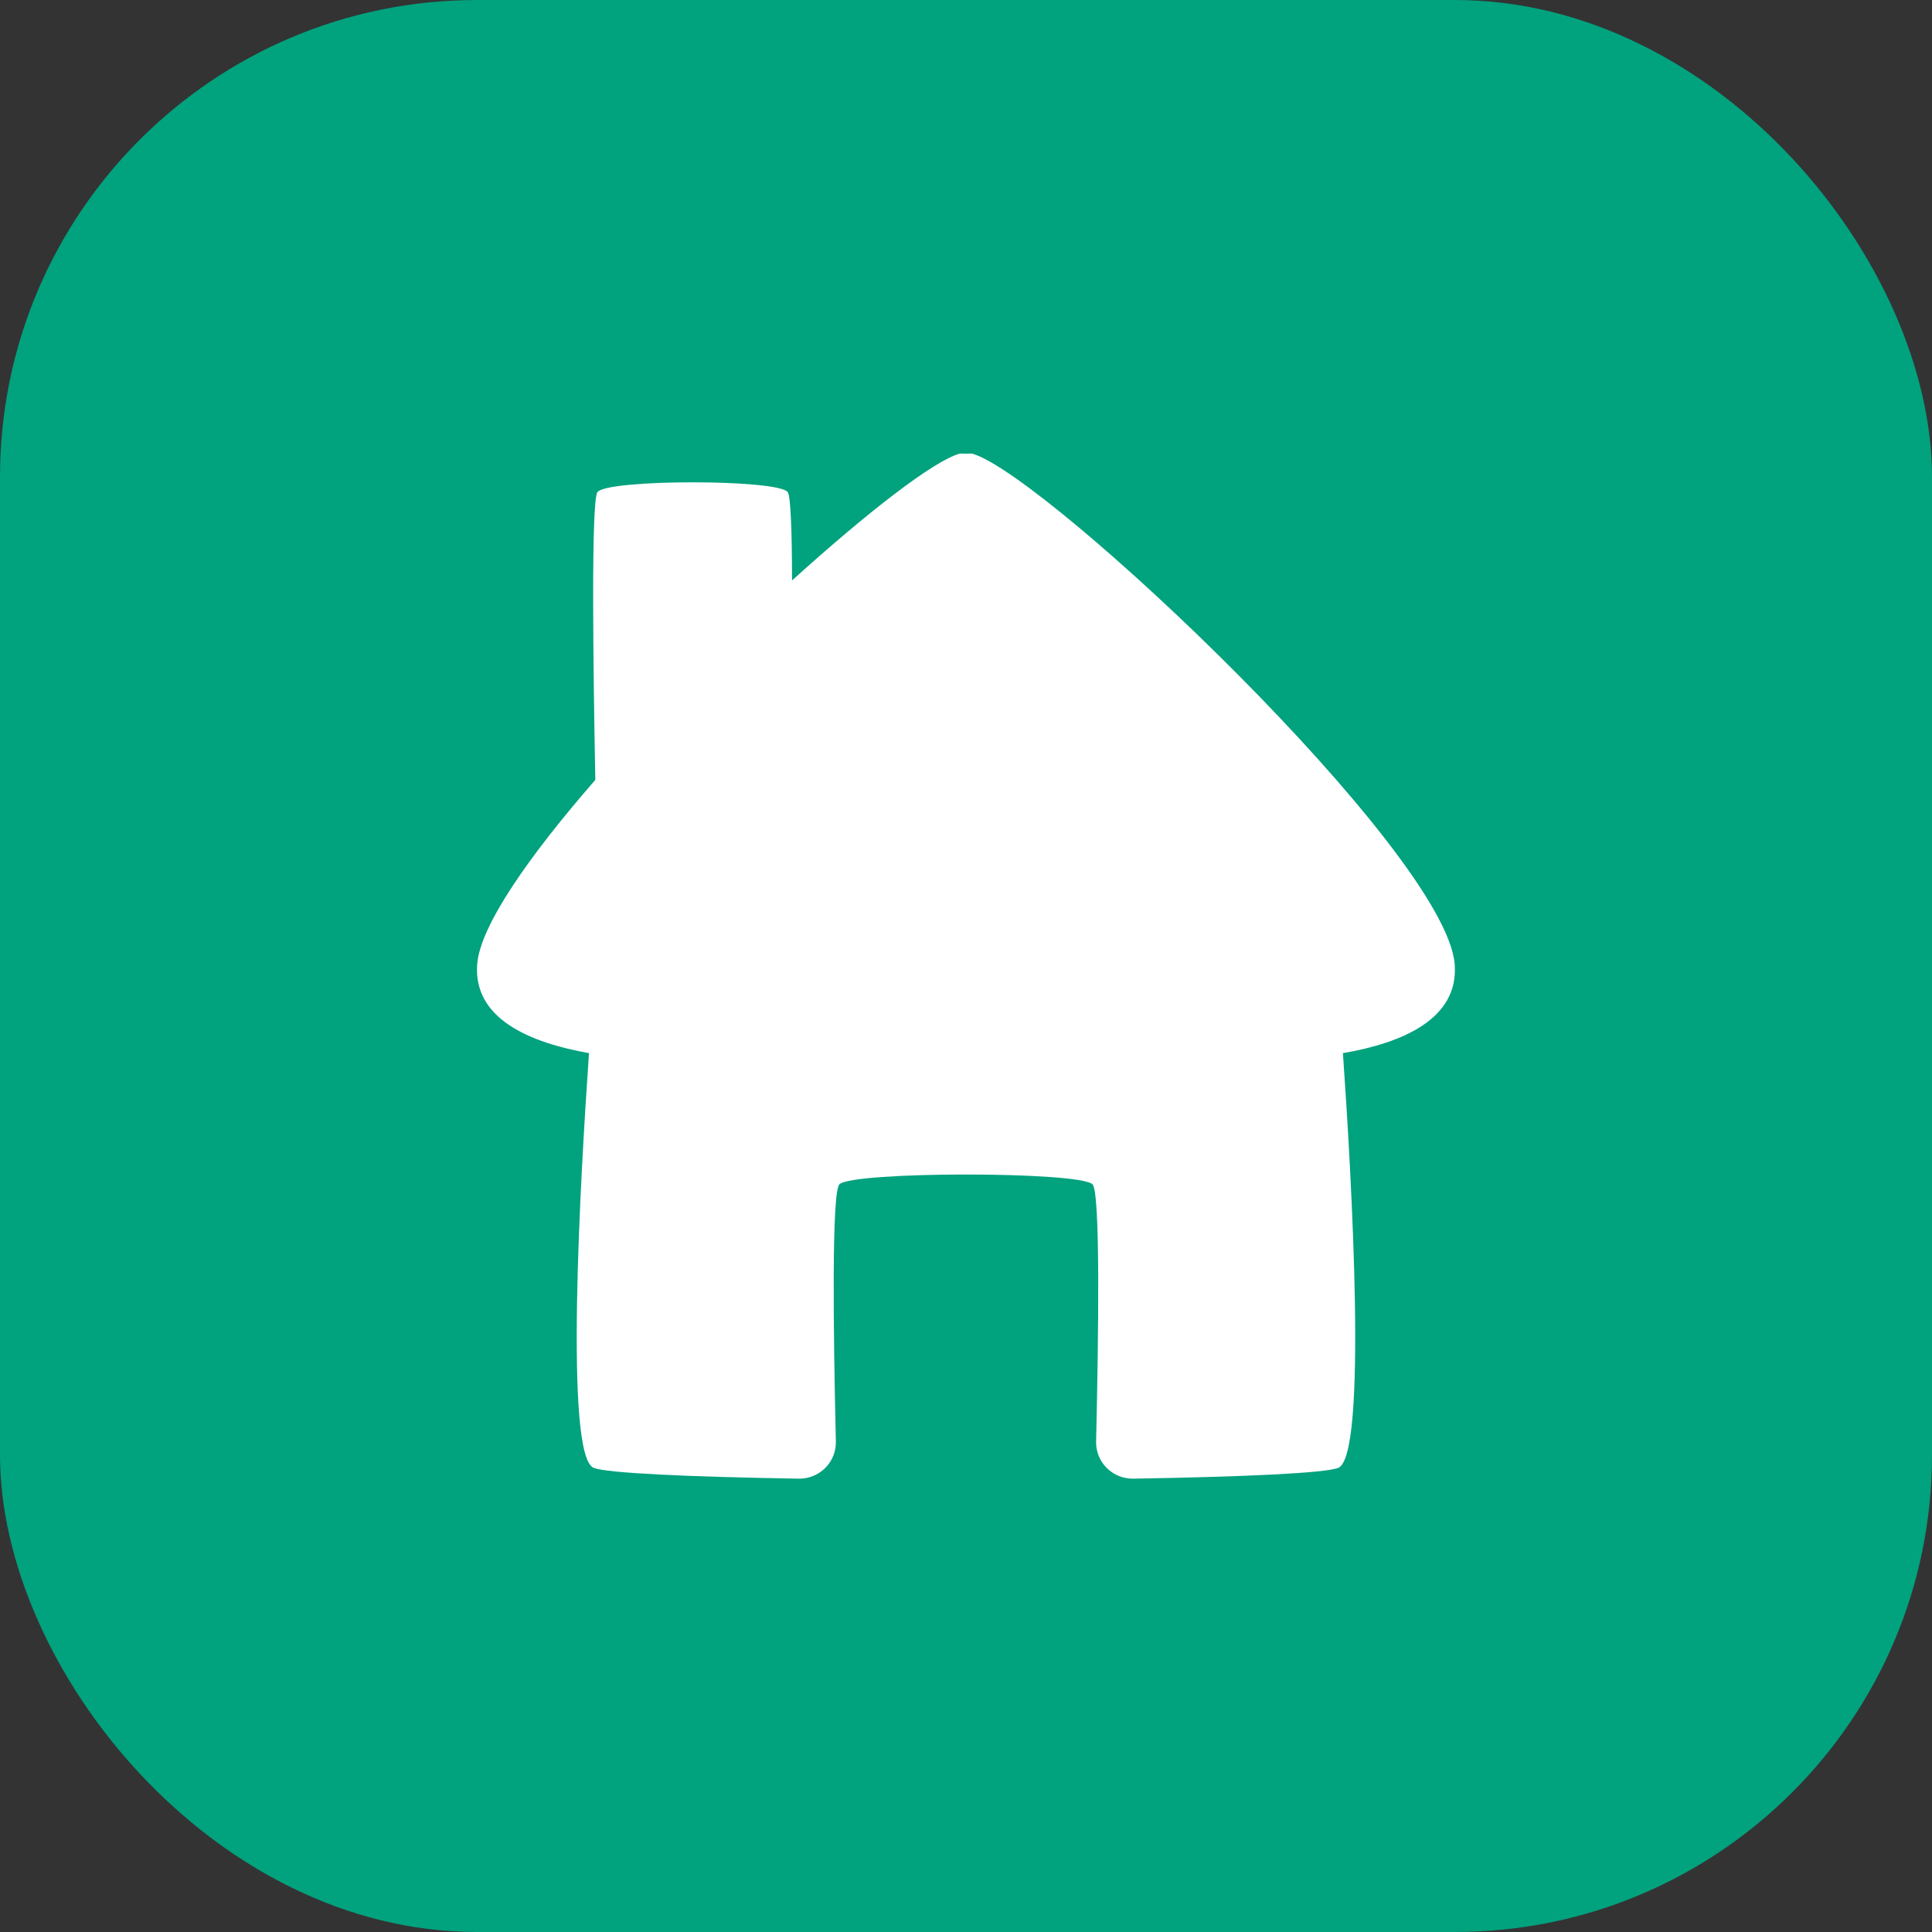 <svg width="81" height="81" viewBox="0 0 81 81" fill="none" xmlns="http://www.w3.org/2000/svg">
<rect x="0" y="0" width="81" height="81" fill="#333333" stroke="none"/>
<rect width="81" height="81" rx="20" fill="#01A27E"/>
<g clip-path="url(#clip0_3201_998)">
<path d="M60.989 40.429C60.63 35.733 43.905 19.924 40.766 19.02C40.708 19.014 40.649 19.014 40.59 19.02H40.498H40.407C40.348 19.014 40.289 19.014 40.23 19.02C39.126 19.334 36.355 21.486 33.206 24.337C33.206 22.311 33.149 20.792 33.027 20.633C32.622 20.084 25.451 20.084 25.048 20.633C24.776 21.003 24.87 28.078 24.959 32.696C22.187 35.88 20.132 38.806 20.007 40.422C19.831 42.715 22.213 43.713 24.694 44.153C24.329 49.393 23.659 61.008 24.883 61.537C25.416 61.765 28.962 61.919 33.476 61.993C33.684 61.998 33.891 61.961 34.084 61.884C34.277 61.807 34.453 61.692 34.599 61.545C34.746 61.399 34.861 61.224 34.938 61.032C35.014 60.84 35.05 60.635 35.044 60.428C34.937 55.889 34.863 49.991 35.192 49.654C35.73 49.105 45.267 49.105 45.805 49.654C46.134 49.991 46.06 55.889 45.955 60.428C45.949 60.635 45.985 60.84 46.061 61.032C46.138 61.224 46.253 61.399 46.4 61.545C46.547 61.692 46.722 61.807 46.915 61.884C47.108 61.961 47.315 61.998 47.523 61.993C52.042 61.919 55.581 61.765 56.114 61.537C57.338 61.008 56.67 49.386 56.303 44.153C58.784 43.73 61.165 42.723 60.989 40.429Z" fill="white"/>
</g>
<defs>
<clipPath id="clip0_3201_998">
<rect width="41" height="43" fill="white" transform="translate(20 19)"/>
</clipPath>
</defs>
</svg>
